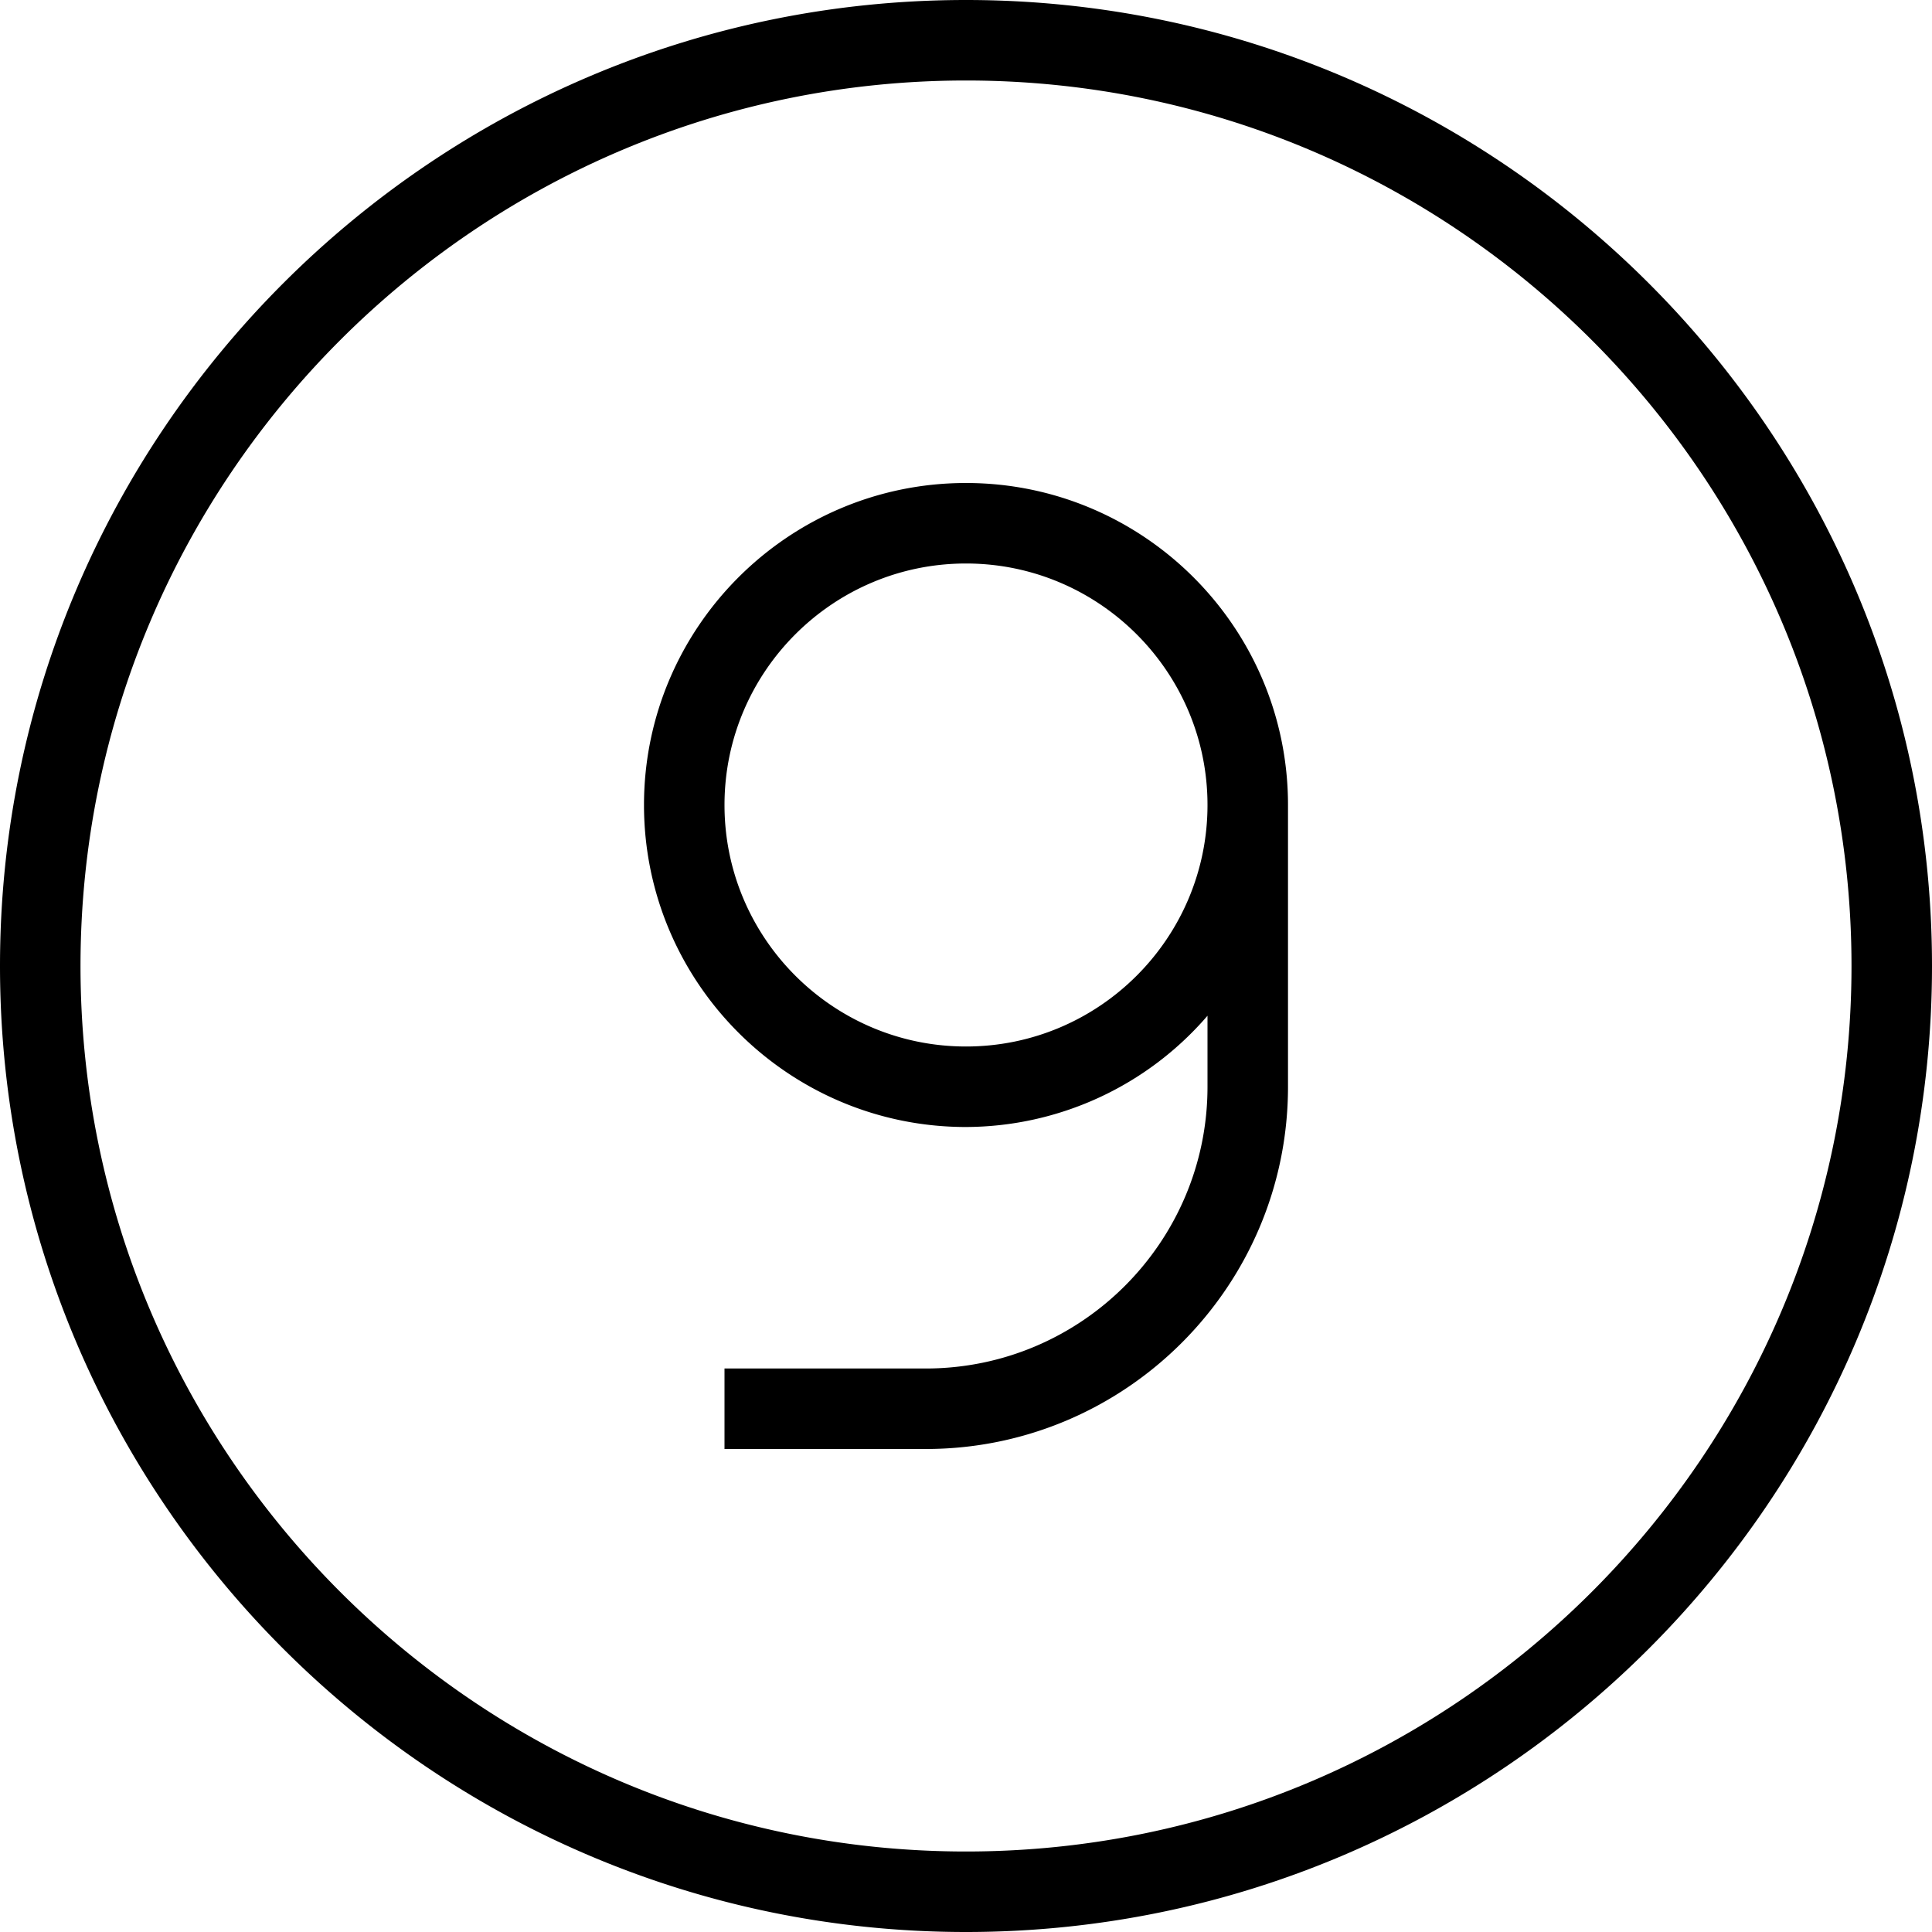 <svg xmlns="http://www.w3.org/2000/svg" width="512" height="512" data-name="Layer 1" viewBox="0 0 24 24"><path d="M12 6c-2.206 0-4 1.794-4 4s1.794 4 4 4a3.974 3.974 0 0 0 3-1.382v.882c0 1.93-1.57 3.5-3.5 3.5H9v1h2.5c2.481 0 4.5-2.019 4.5-4.5V10c0-2.206-1.794-4-4-4Zm0 7c-1.654 0-3-1.346-3-3s1.346-3 3-3 3 1.346 3 3-1.346 3-3 3Zm0-13C5.383 0 0 5.383 0 12s5.383 12 12 12 12-5.383 12-12S18.617 0 12 0Zm0 23C5.935 23 1 18.065 1 12S5.935 1 12 1s11 4.935 11 11-4.935 11-11 11Z"/></svg>